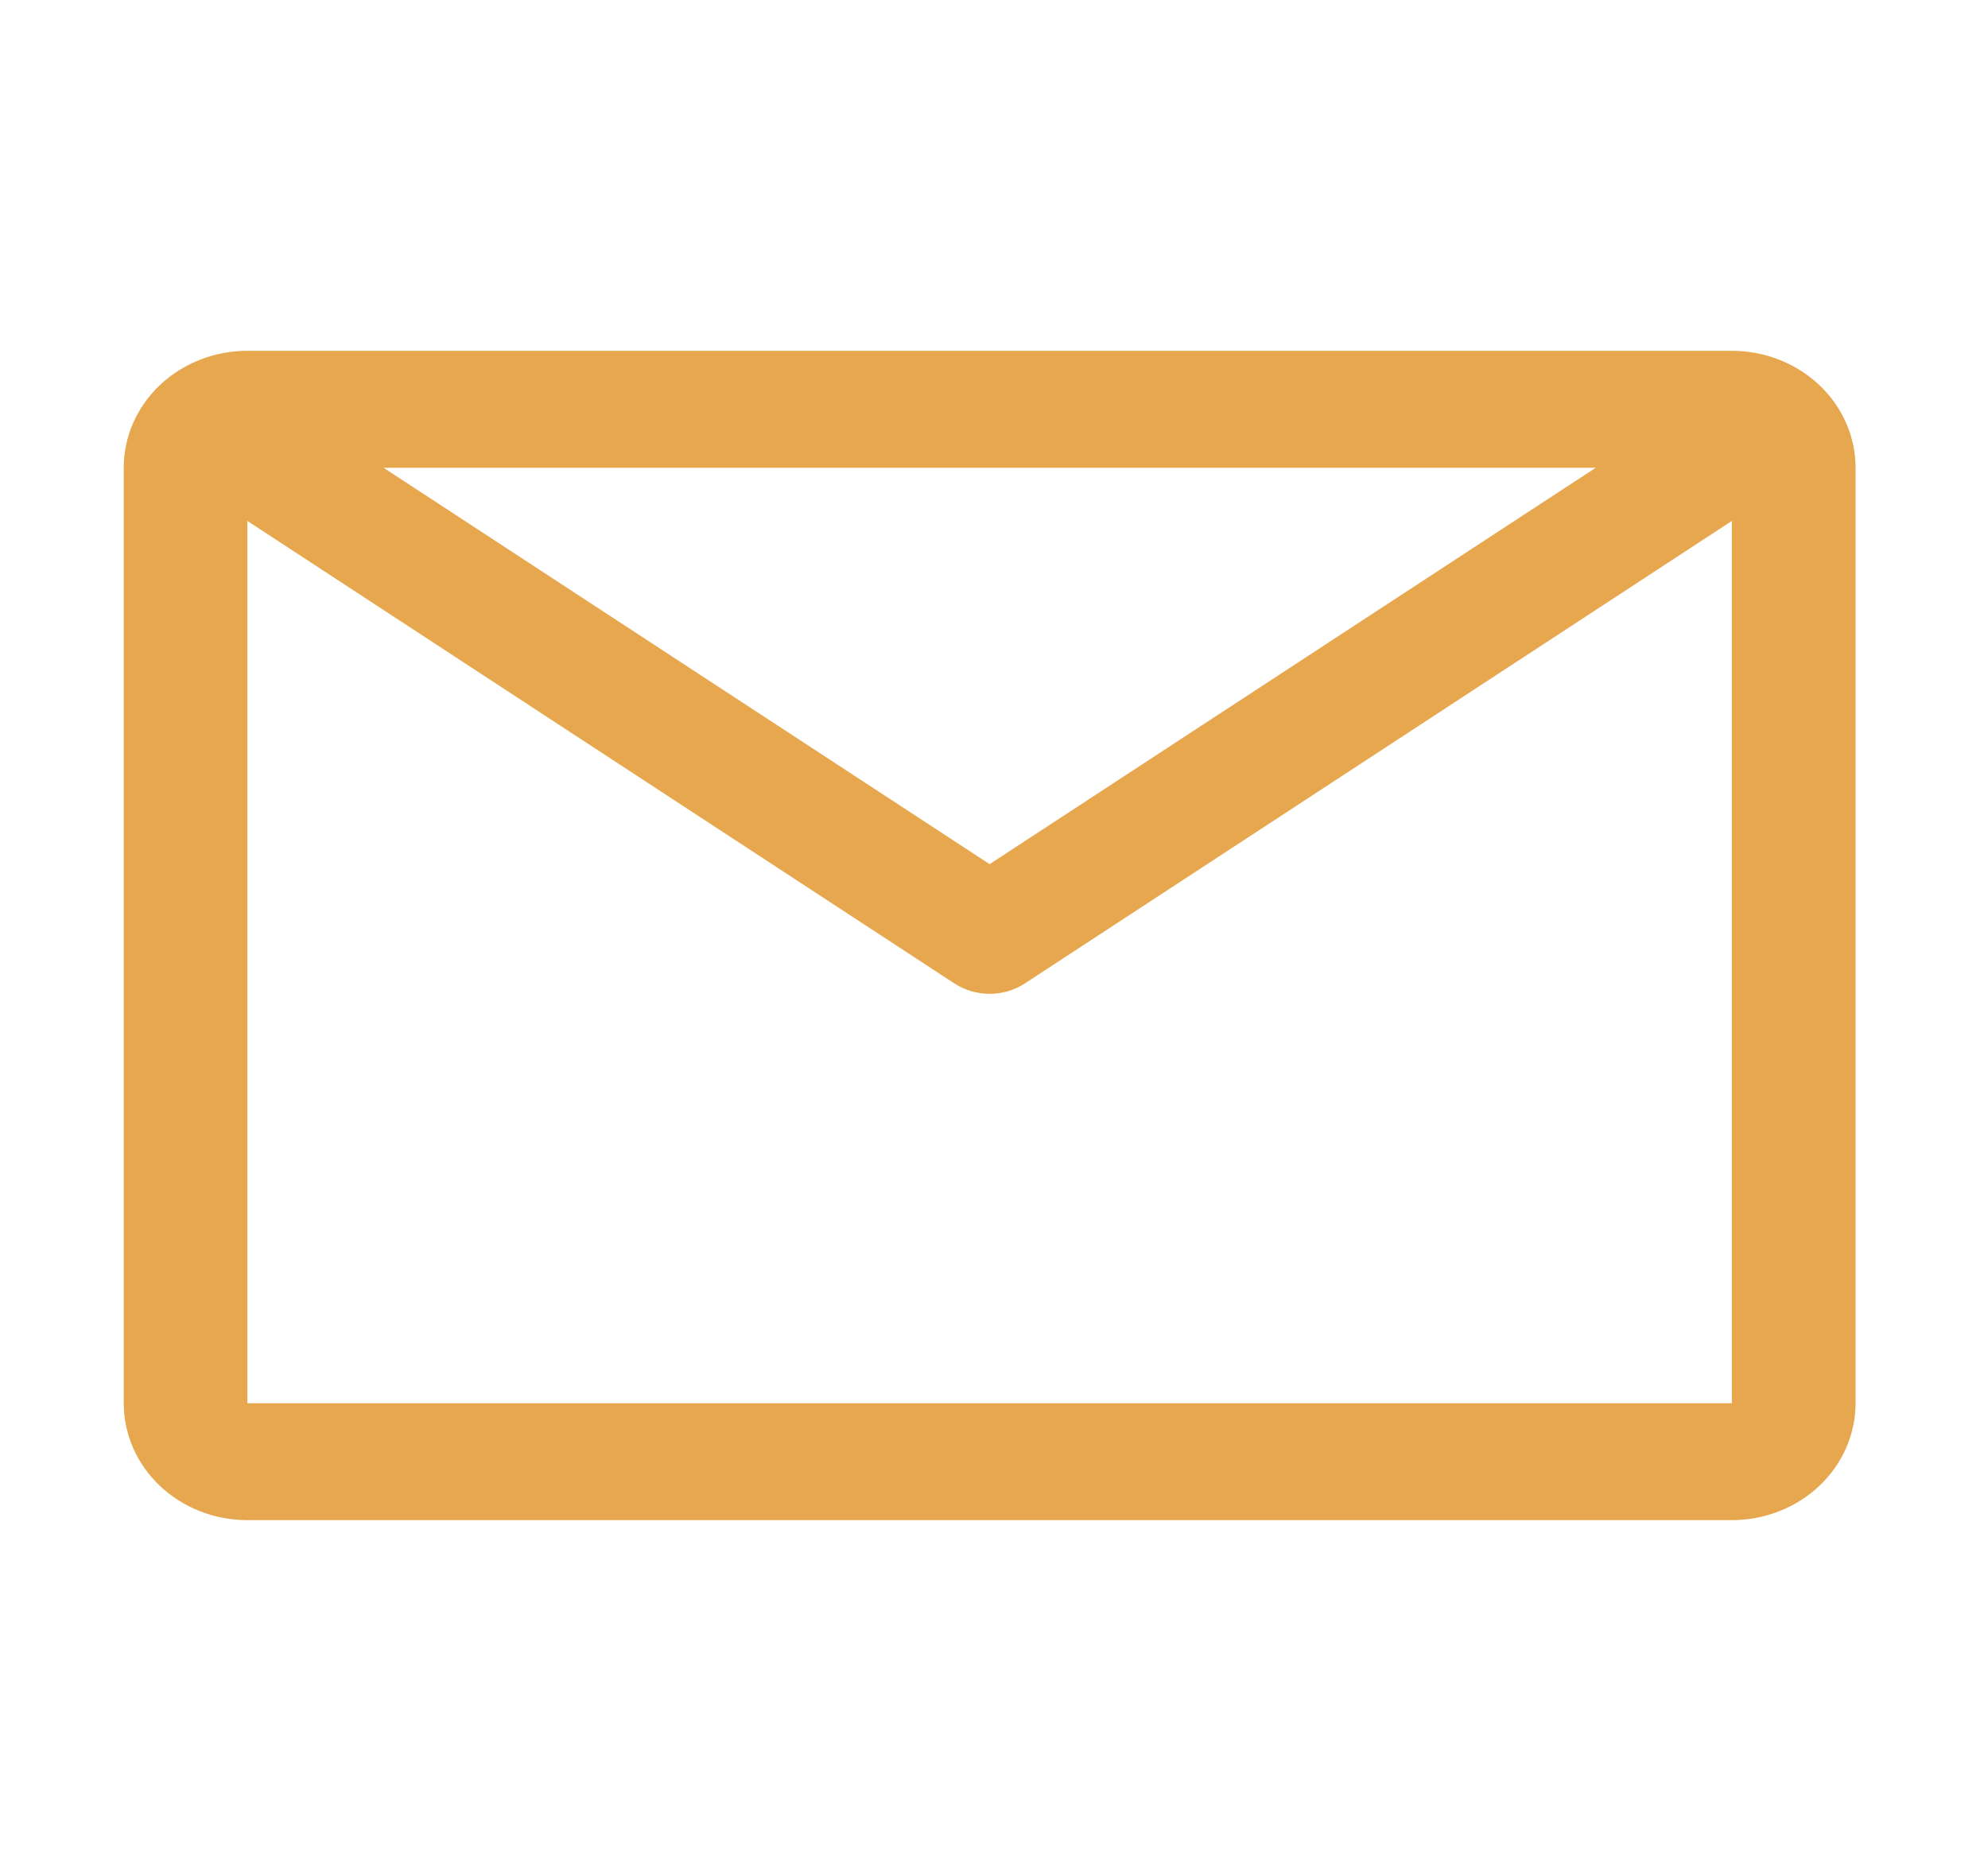 <svg width="34" height="32" viewBox="0 0 34 32" fill="none" xmlns="http://www.w3.org/2000/svg">
<path d="M29.619 6H4.231C3.67 6 3.132 6.211 2.735 6.586C2.339 6.961 2.116 7.47 2.116 8V24C2.116 24.53 2.339 25.039 2.735 25.414C3.132 25.789 3.67 26 4.231 26H29.619C30.18 26 30.718 25.789 31.115 25.414C31.512 25.039 31.735 24.53 31.735 24V8C31.735 7.47 31.512 6.961 31.115 6.586C30.718 6.211 30.18 6 29.619 6ZM27.292 8L16.925 14.78L6.559 8H27.292ZM4.231 24V8.91L16.322 16.82C16.499 16.936 16.71 16.998 16.925 16.998C17.141 16.998 17.351 16.936 17.528 16.82L29.619 8.91V24H4.231Z" fill="#E7A74F"/>
</svg>
